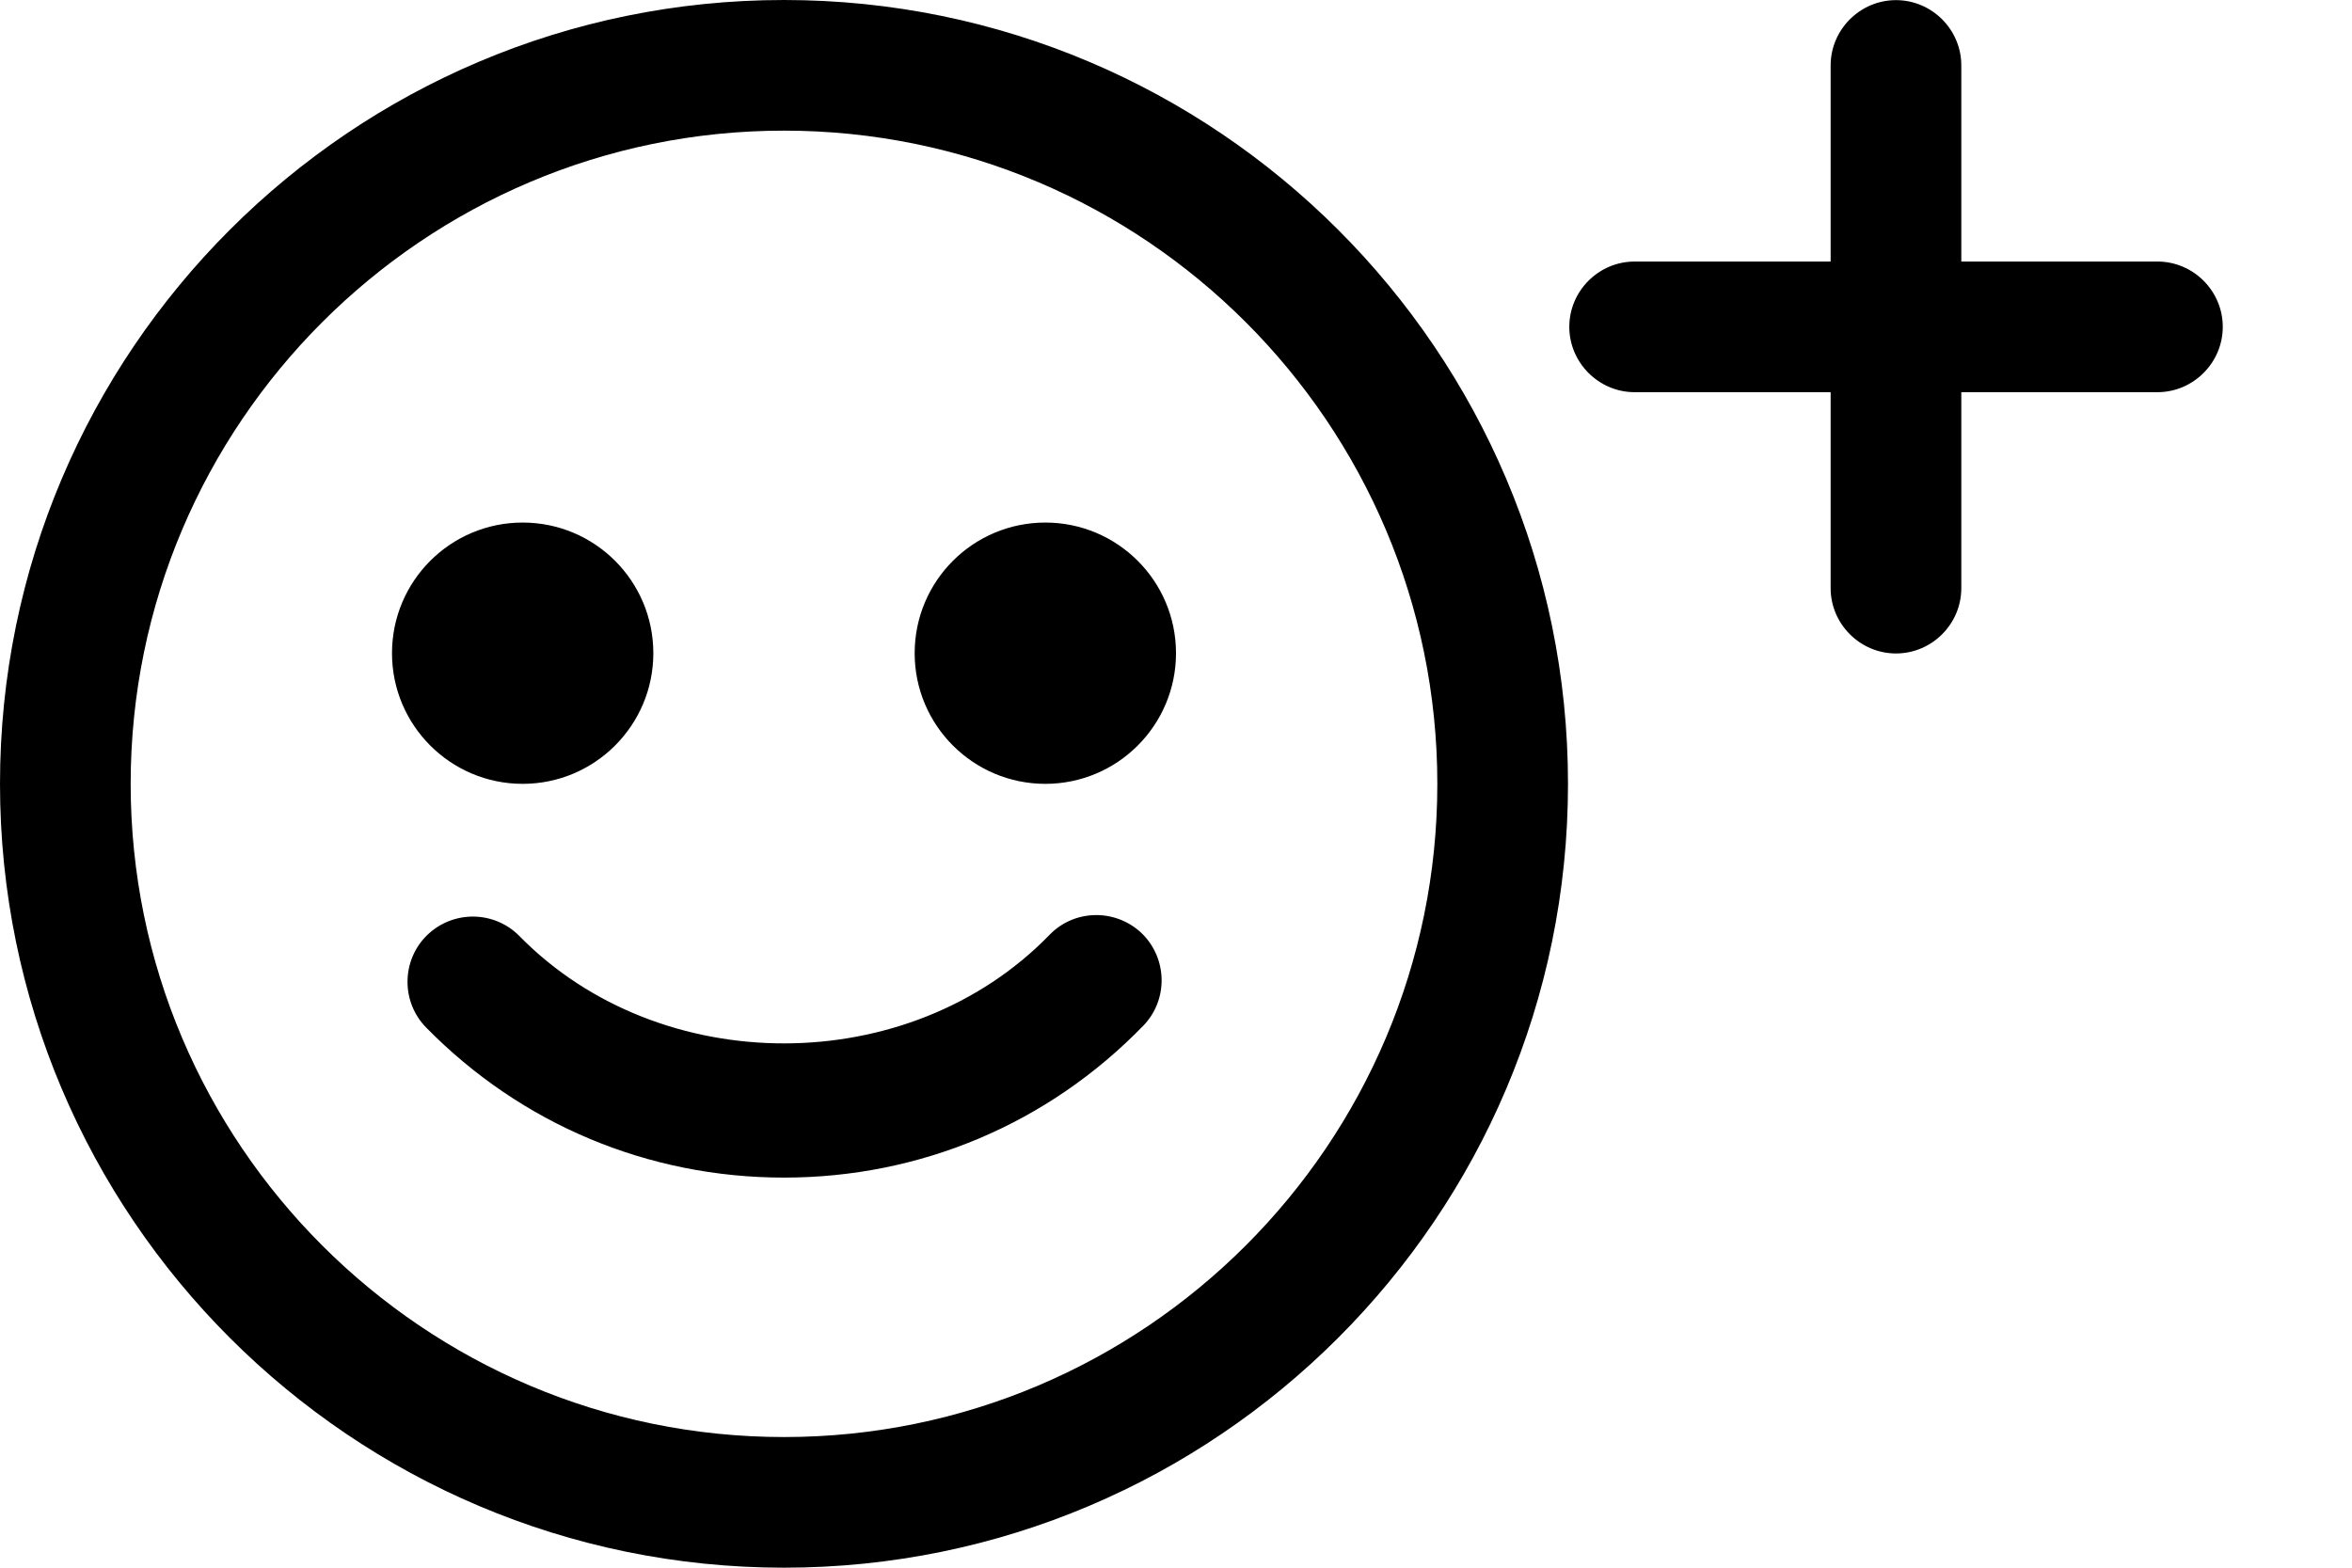 <svg width="18" height="12" viewBox="0 0 18 12" xmlns="http://www.w3.org/2000/svg"><title>chat/reactions_12</title><path d="M6.0 0c3.309 0 6 2.69 6 6 0 3.309-2.691 6-6 6-3.309 0-6-2.691-6-6 0-3.31 2.691-6 6-6zm0 11c2.757 0 5-2.243 5-5 0-2.757-2.243-5-5-5-2.757 0-5 2.243-5 5 0 2.757 2.243 5 5 5zm-2-5c-.552 0-1-.448-1-1 0-.553.448-1 1-1 .552 0 1 .447 1 1 0 .552-.448 1-1 1zm4.032 1.156c.191-.198.508-.202.707-.011.197.193.202.51.01.707-.727.749-1.703 1.162-2.749 1.162-1.039 0-2.012-.408-2.739-1.149-.193-.197-.189-.515.008-.707.198-.192.514-.189.707.008 1.076 1.096 2.982 1.096 4.056-.01zm-.032-3.156c.552 0 1 .447 1 1 0 .552-.448 1-1 1-.552 0-1-.448-1-1 0-.553.448-1 1-1zm8.511-1.998c.275 0 .5.225.5.5 0 .274-.225.5-.5.5l-1.501 0 0 1.5c0 .275-.225.5-.5.5-.274 0-.5-.225-.5-.5l0-1.5-1.5 0c-.275 0-.5-.226-.5-.5 0-.275.225-.5.5-.5l1.5 0 0-1.501c0-.275.226-.5.5-.5.275 0 .5.225.5.5l0 1.501 1.501 0z" fill="#000" fill-rule="evenodd"/></svg>